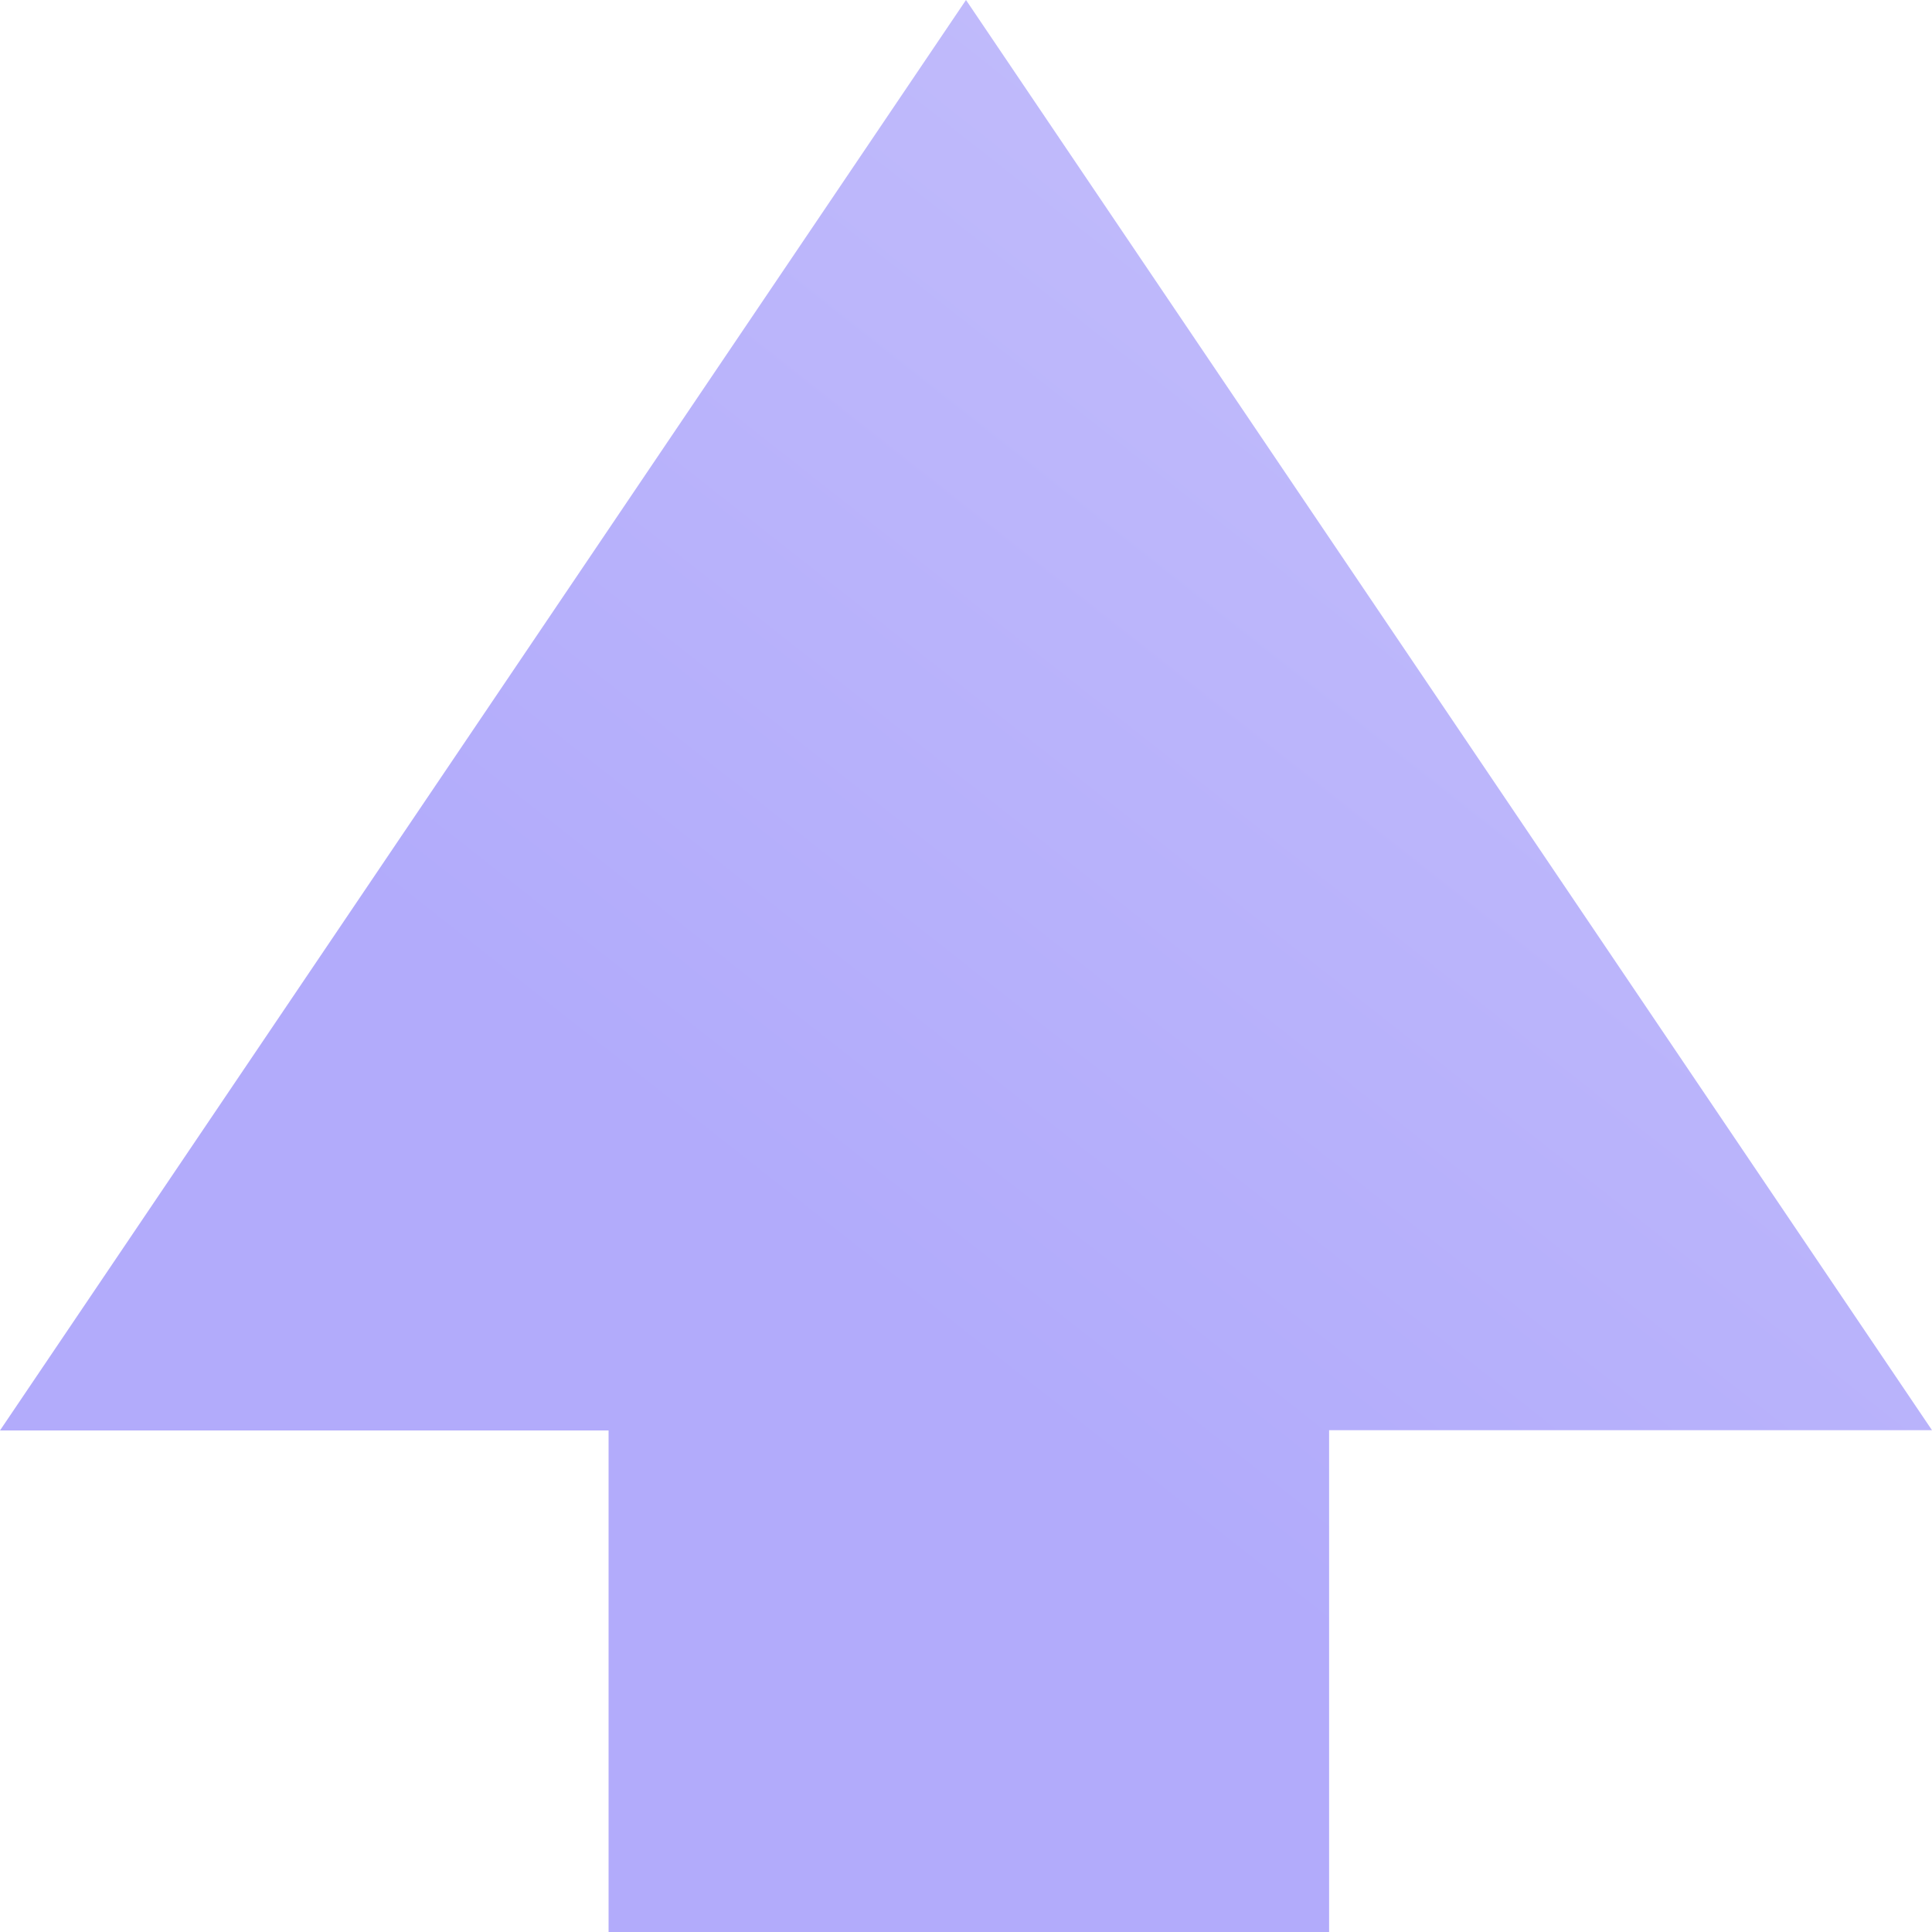 <svg width="18" height="18" viewBox="0 0 18 18" fill="none" xmlns="http://www.w3.org/2000/svg">
<path d="M9 0L18 13.325H12.383V18H5.67V13.327H0L9 0Z" fill="url(#paint0_linear)" fill-opacity="0.5"/>
<defs>
<linearGradient id="paint0_linear" x1="16.054" y1="18.389" x2="40.994" y2="-13.28" gradientUnits="userSpaceOnUse">
<stop stop-color="#6558F7"/>
<stop offset="1" stop-color="#D7D0FF"/>
</linearGradient>
</defs>
</svg>
